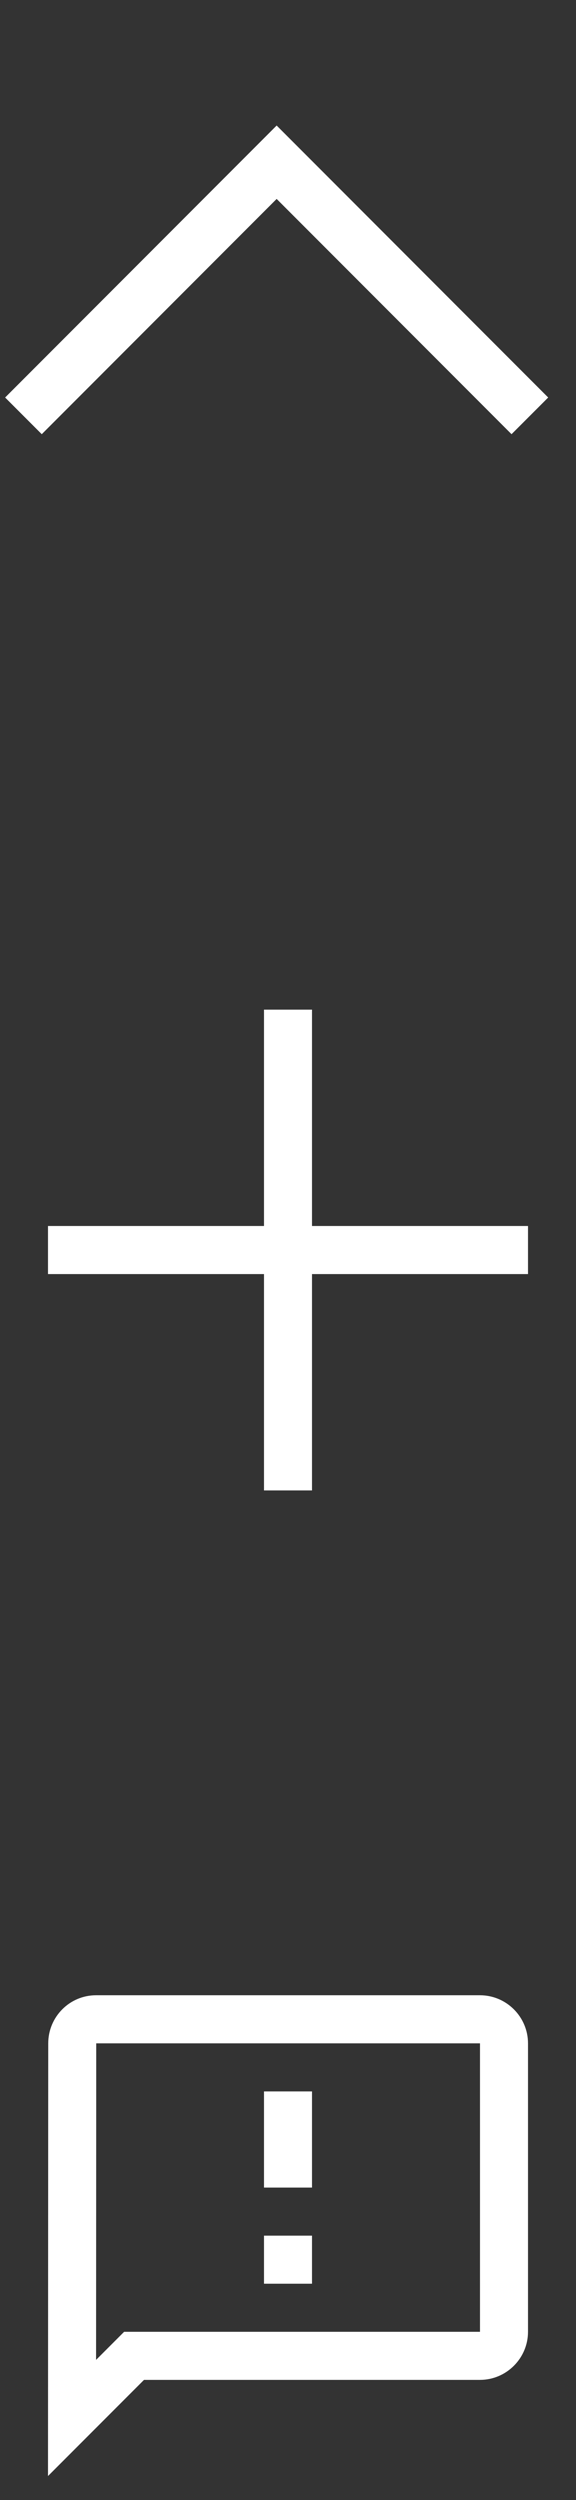 <?xml version="1.0" encoding="UTF-8"?>
<svg width="24px" height="104px" viewBox="0 0 24 104" version="1.1" xmlns="http://www.w3.org/2000/svg" xmlns:xlink="http://www.w3.org/1999/xlink">
    <rect x="0" y="0" width="24" height="104" fill="#333333" stroke="none"/>
    <!-- Generator: Sketch 50.2 (55047) - http://www.bohemiancoding.com/sketch -->
    <title>iconsprite_btbar</title>
    <desc>Created with Sketch.</desc>
    <defs></defs>
    <g id="Page-1" stroke="none" stroke-width="1" fill="none" fill-rule="evenodd">
        <g id="all" transform="translate(-489, -431)" fill="#FFFFFF">
            <g id="Group-2" transform="translate(489, 431)">
                <path d="M5.172,97 L20,97 L20,85 L4.009,85 C4.01,85 4.008,89.39 4.003,98.169 L5.172,97 Z M20,83 C21.1,83 22,83.9 22,85 L22,97 C22,98.1 21.1,99 20,99 L6,99 L2,103 L2.01,85 C2.01,83.9 2.9,83 4,83 L20,83 Z M13,95 L13,93 L11,93 L11,95 L13,95 Z M13,91 L13,87 L11,87 L11,91 L13,91 Z" id="Combined-Shape" fill-rule="nonzero"></path>
                <path d="M21.314,18.062 L11.527,8.275 L1.74,18.062 L0.214,16.536 L11.527,5.222 L22.841,16.536 L21.314,18.062 Z" id="Combined-Shape"></path>
                <polygon id="Combined-Shape" points="11 51 11 42 13 42 13 51 22 51 22 53 13 53 13 62 11 62 11 53 2 53 2 51"></polygon>
            </g>
        </g>
    </g>
</svg>
